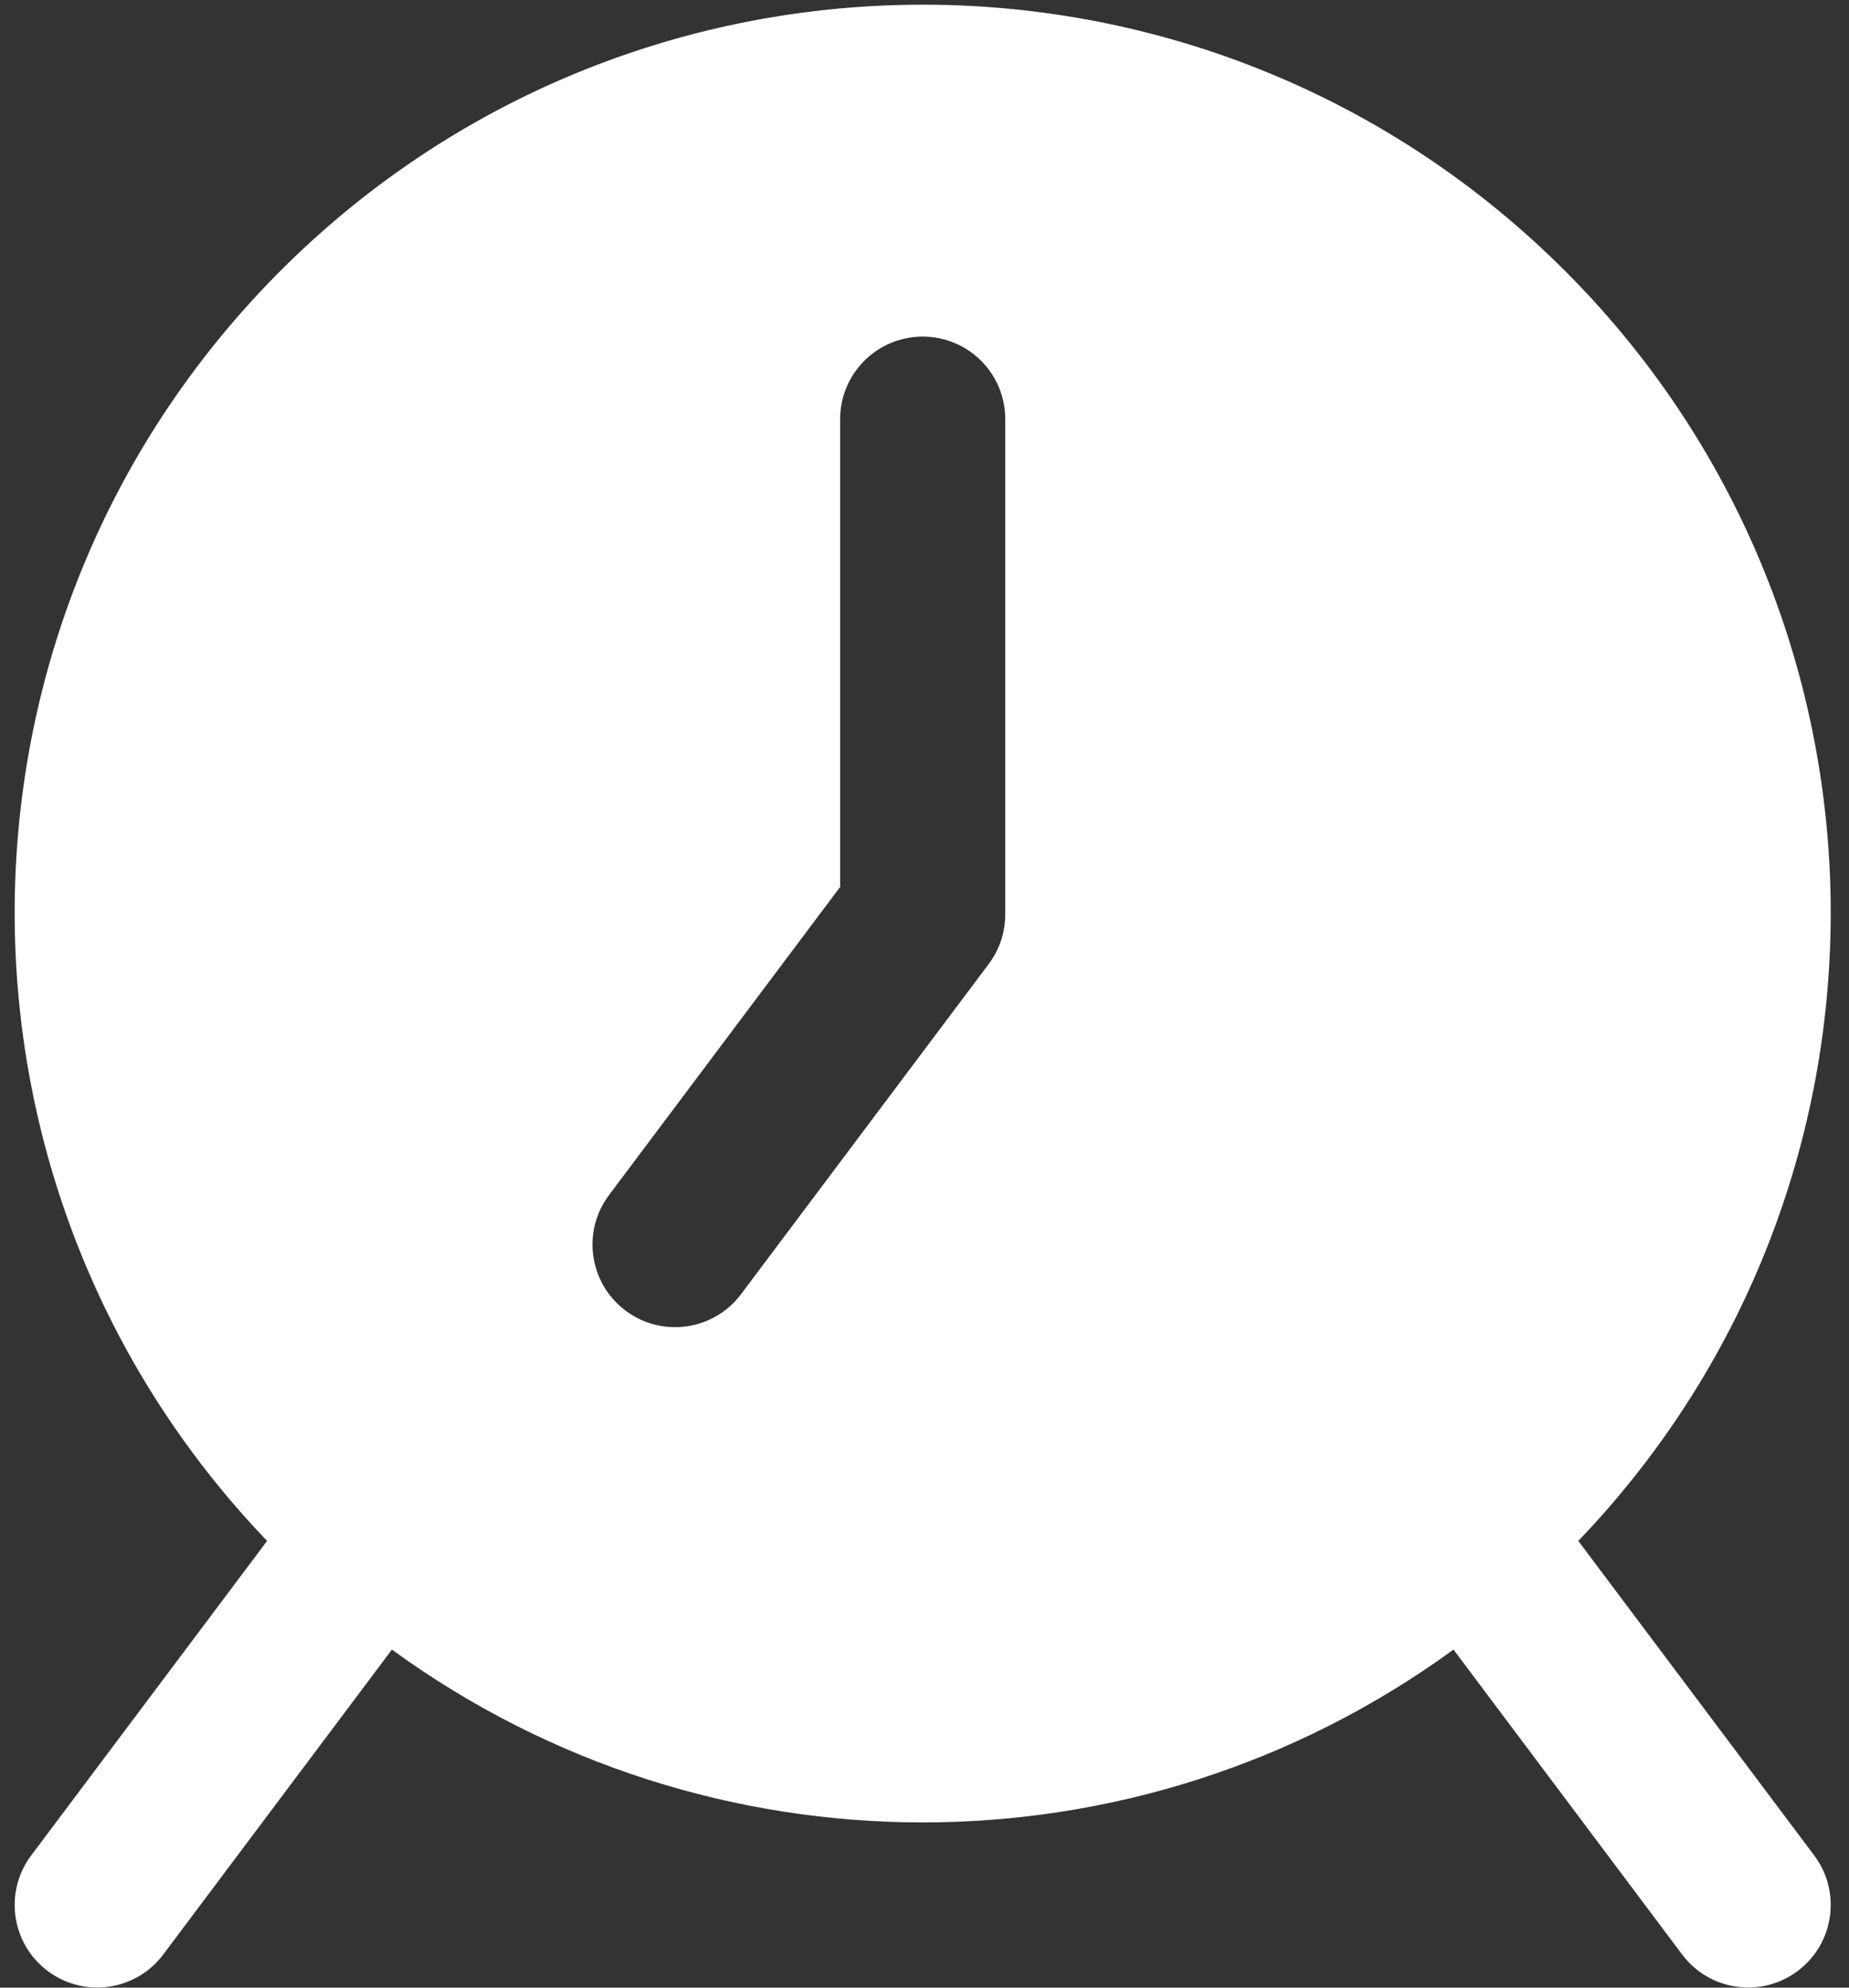 <svg width="40" height="43" viewBox="0 0 40 43" fill="none" xmlns="http://www.w3.org/2000/svg">
<rect x="0" y="0" width="40" height="43" fill="#333333" stroke="none"/>
<path d="M34.144 33.336C41.65 25.503 41.385 13.069 33.552 5.562C25.72 -1.944 13.285 -1.679 5.778 6.154C-1.503 13.752 -1.503 25.738 5.778 33.336L0.675 40.14C0.083 40.929 0.243 42.049 1.032 42.64C1.821 43.232 2.94 43.072 3.532 42.283L8.478 35.687C15.322 40.672 24.601 40.672 31.444 35.687L36.39 42.283C36.982 43.072 38.101 43.232 38.89 42.64C39.679 42.049 39.839 40.929 39.247 40.14L34.144 33.336ZM21.747 19.782C21.747 20.169 21.622 20.545 21.39 20.854L16.032 27.997C15.441 28.786 14.321 28.946 13.533 28.354C12.743 27.762 12.584 26.643 13.175 25.854L18.175 19.188V9.068C18.175 8.081 18.975 7.282 19.961 7.282C20.948 7.282 21.747 8.081 21.747 9.068V19.782H21.747Z" fill="white"/>
</svg>
